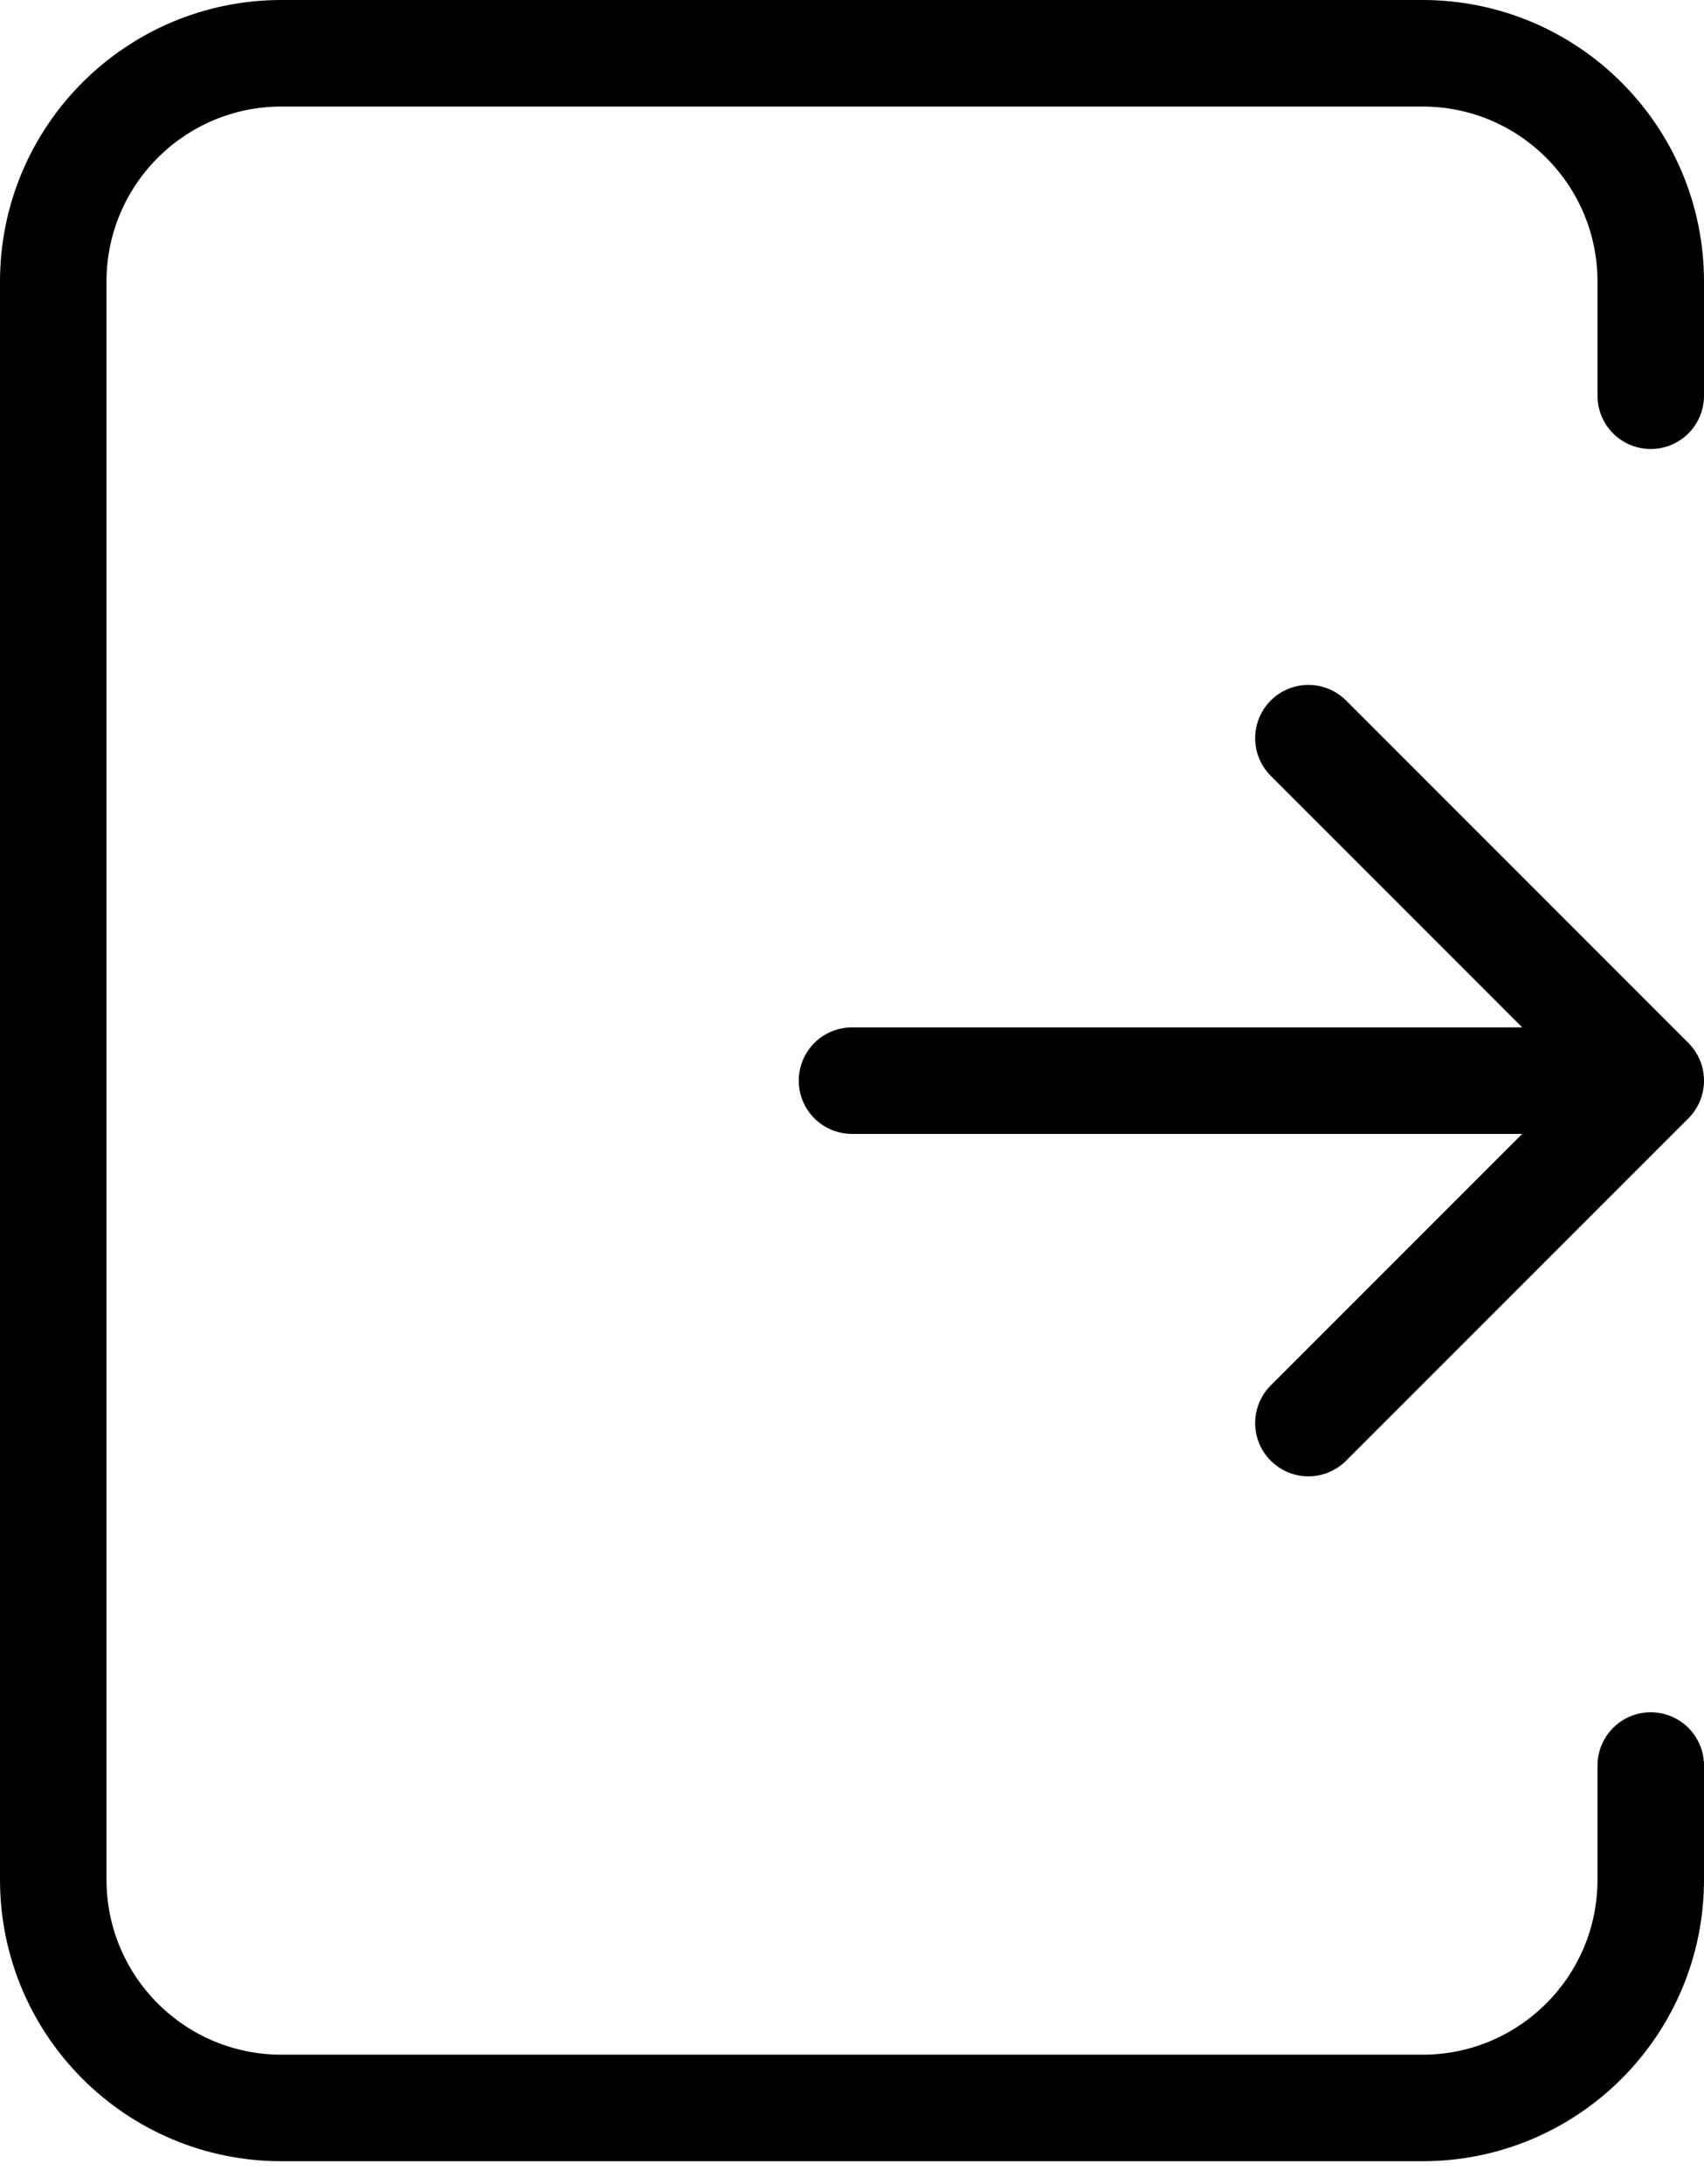 <svg width="32" height="41" viewBox="0 0 32 41" fill="none" xmlns="http://www.w3.org/2000/svg">
<path d="M16 20.286H31M31 20.286L24.571 26.714M31 20.286L24.571 13.857" stroke="black" stroke-width="2" stroke-linecap="round" stroke-linejoin="round"/>
<path d="M31 7.429V5.286C31 2.919 29.081 1 26.714 1H5.286C2.919 1 1 2.919 1 5.286V35.286C1 37.653 2.919 39.571 5.286 39.571H26.714C29.081 39.571 31 37.653 31 35.286V33.143" stroke="black" stroke-width="2" stroke-linecap="round" stroke-linejoin="round"/>
</svg>
